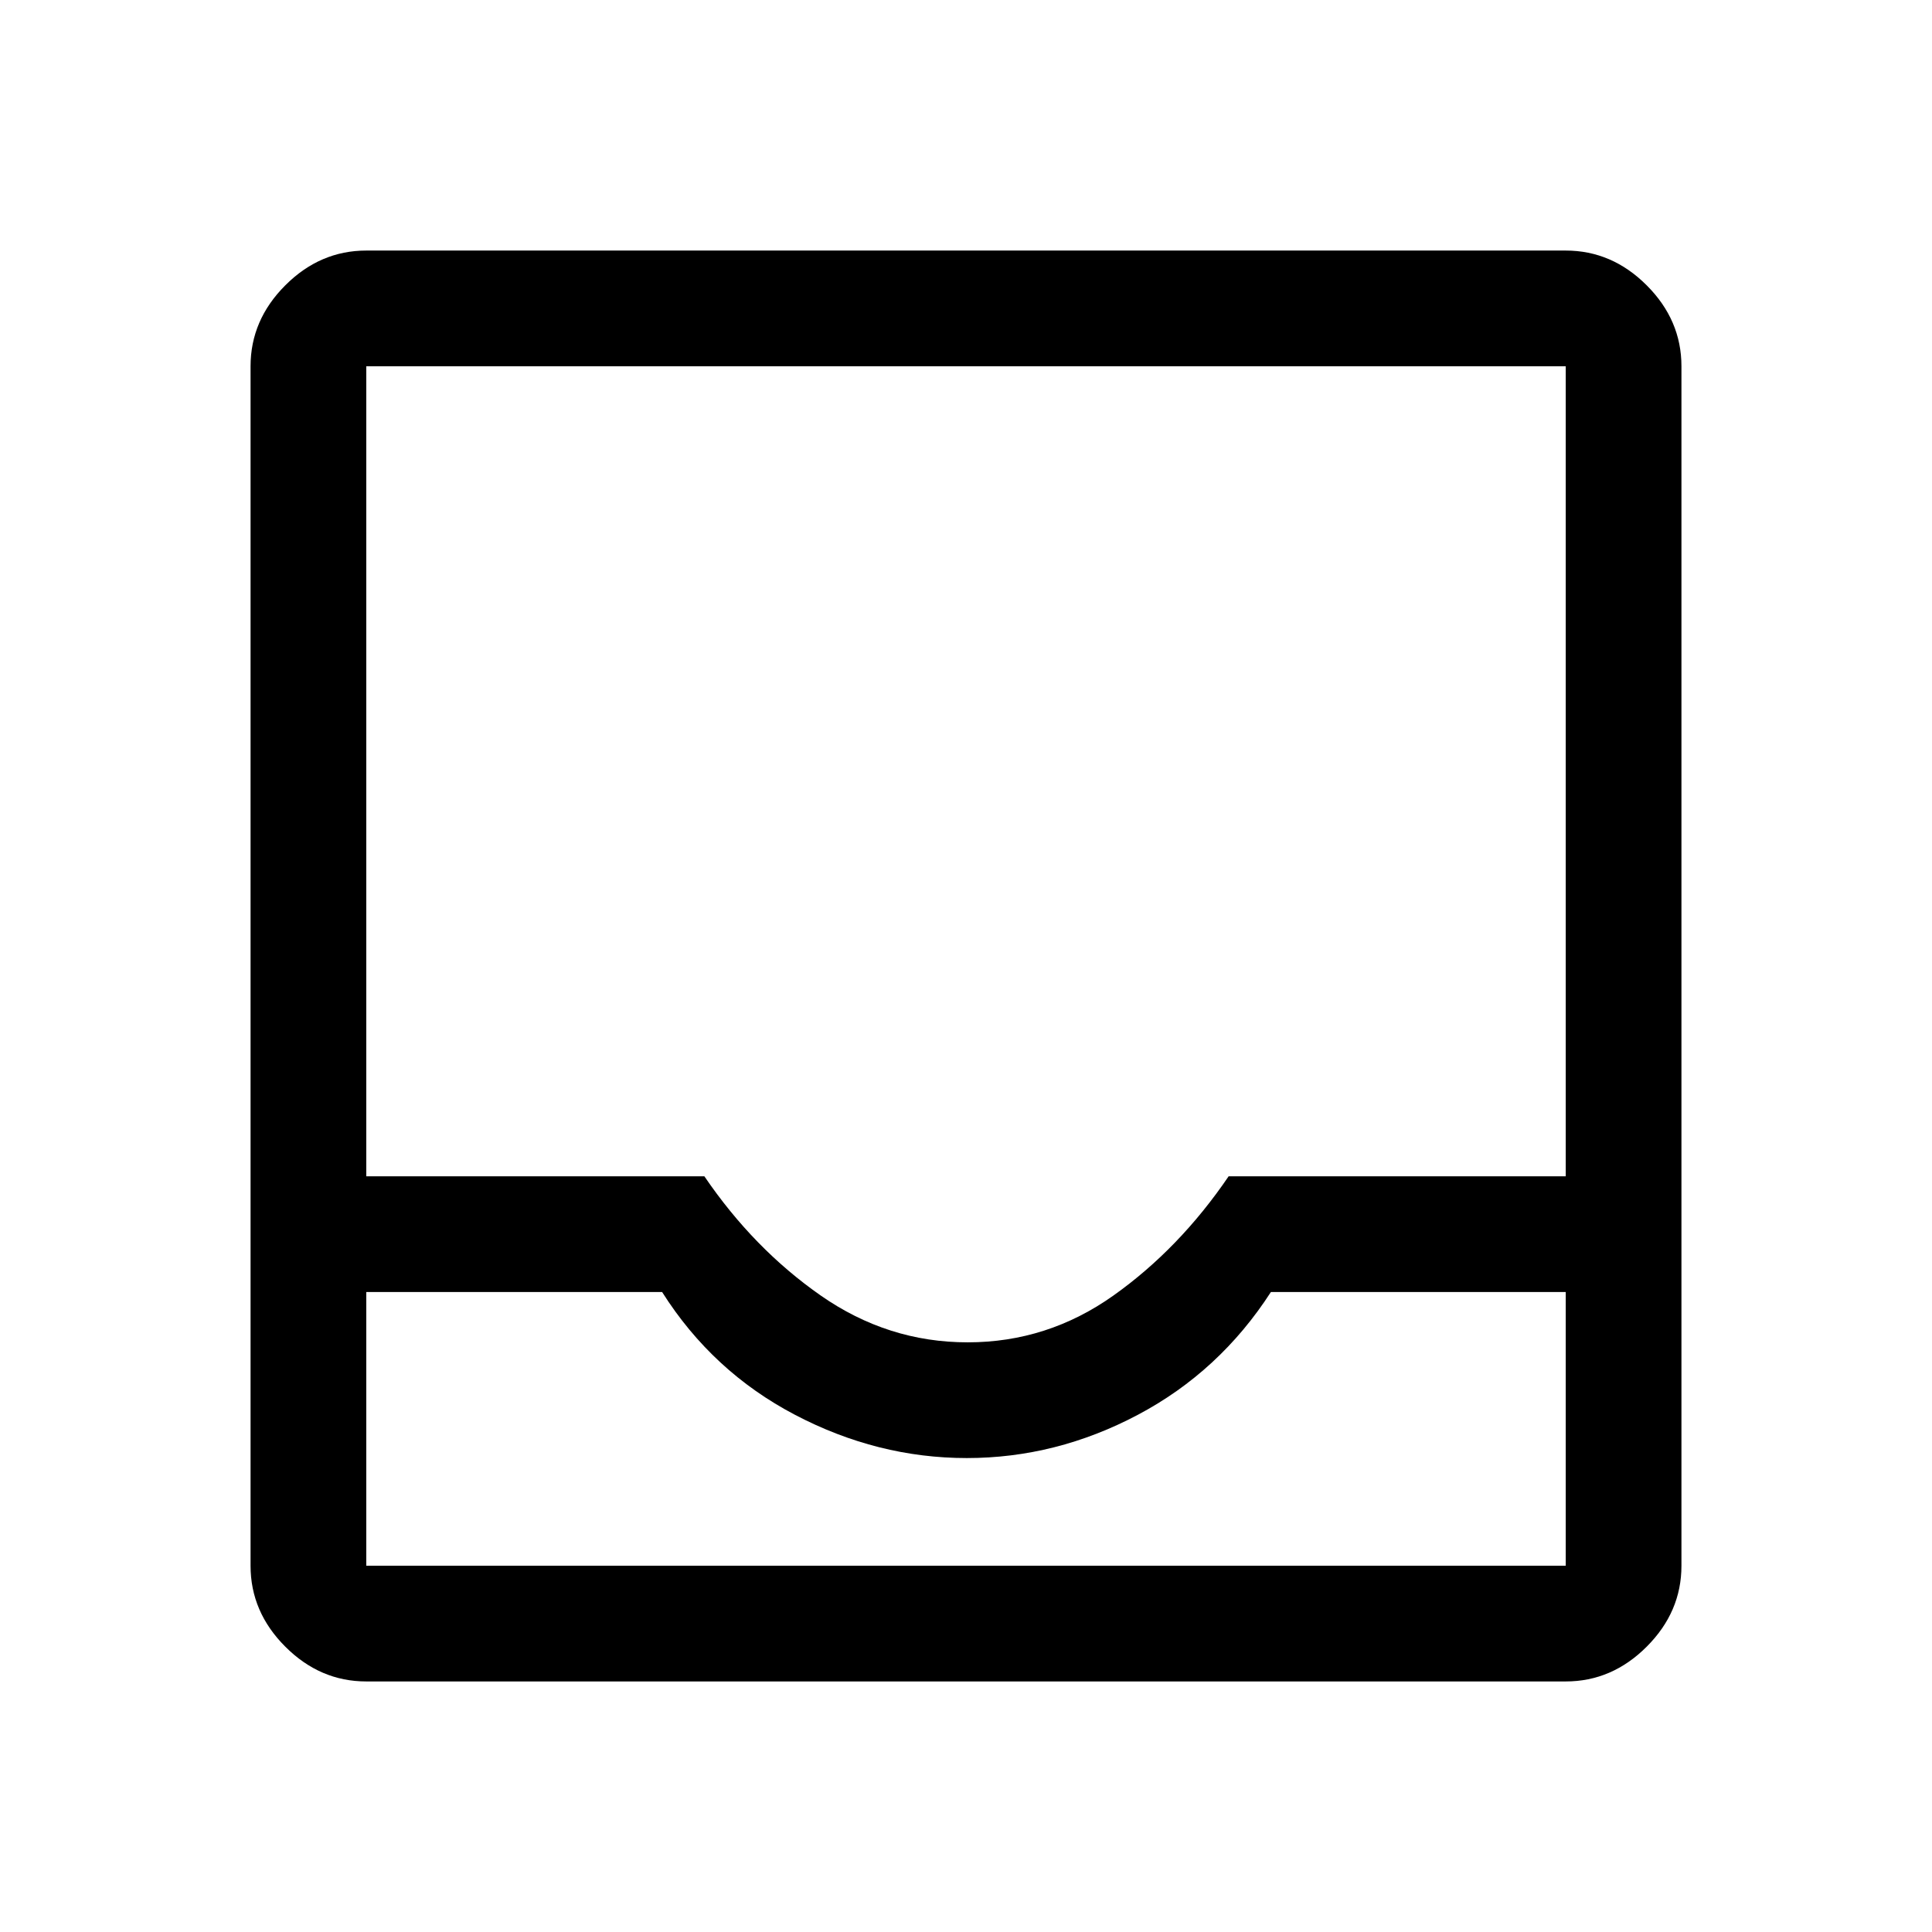 <svg xmlns="http://www.w3.org/2000/svg" height="48" viewBox="0 -960 960 960" width="48"><path d="M182-124.5q-22.97 0-40.23-17.27Q124.5-159.03 124.5-182v-596q0-22.97 17.27-40.23Q159.03-835.5 182-835.5h596q22.97 0 40.23 17.27Q835.5-800.97 835.5-778v596q0 22.97-17.27 40.23Q800.97-124.5 778-124.5H182Zm0-57.5h596v-136H631.5q-25.5 39.5-66.09 61-40.6 21.5-85 21.5Q436-235.5 395-257t-66-61H182v136Zm298.83-111q39.67 0 72.42-23.25t57.25-59.25H778V-778H182v402.5h168q24.5 36 57.83 59.25 33.34 23.25 73 23.25ZM182-182h596-596Z"/></svg>